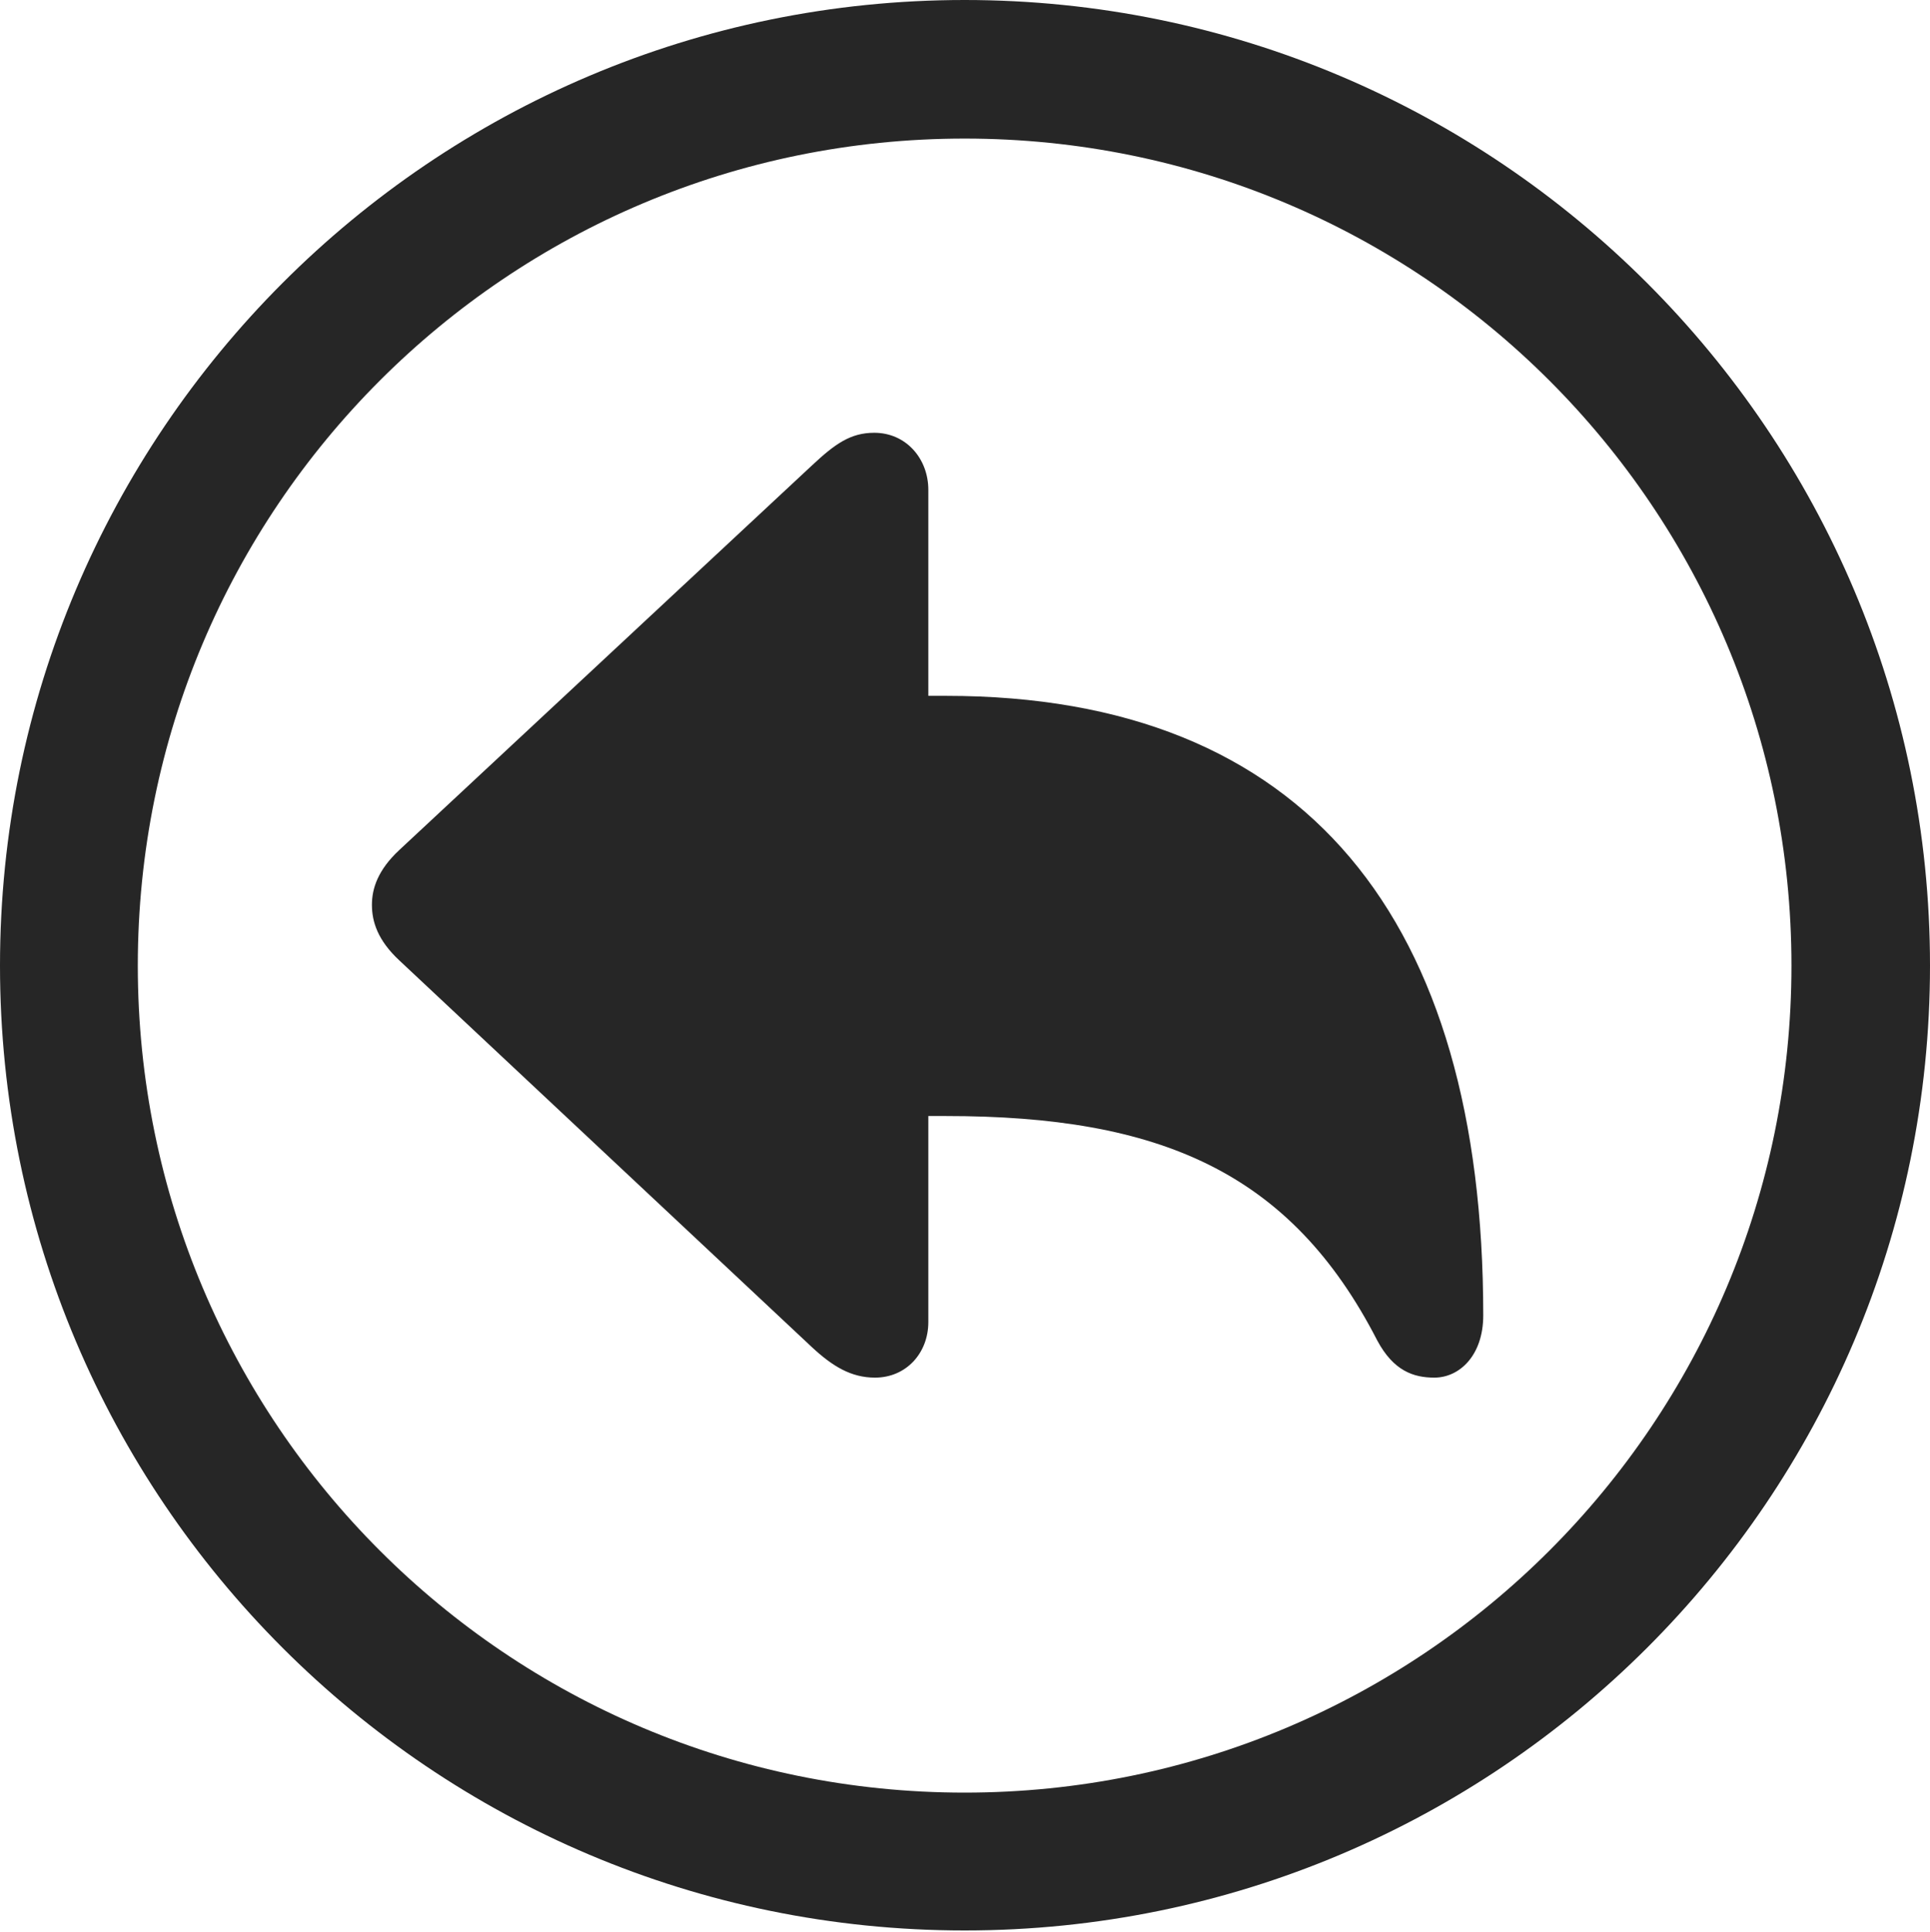 <?xml version="1.0" encoding="UTF-8"?>
<!--Generator: Apple Native CoreSVG 326-->
<!DOCTYPE svg
PUBLIC "-//W3C//DTD SVG 1.1//EN"
       "http://www.w3.org/Graphics/SVG/1.1/DTD/svg11.dtd">
<svg version="1.1" xmlns="http://www.w3.org/2000/svg" xmlns:xlink="http://www.w3.org/1999/xlink" viewBox="0 0 651.25 651.75">
 <g>
  <rect height="651.75" opacity="0" width="651.25" x="0" y="0"/>
  <path d="M325.5 651.25C505.25 651.25 651.25 505.5 651.25 325.75C651.25 146 505.25 0 325.5 0C145.75 0 0 146 0 325.75C0 505.5 145.75 651.25 325.5 651.25ZM325.5 604.75C171.25 604.75 46.5 480 46.5 325.75C46.5 171.5 171.25 46.75 325.5 46.75C479.75 46.75 604.5 171.5 604.5 325.75C604.5 480 479.75 604.75 325.5 604.75Z" fill="black" fill-opacity="0.85"/>
  <path d="M295.25 464.75C305.75 464.75 313.25 456.5 313.25 446L313.25 376.5L319.25 376.5C391.25 376.5 435.5 395.25 464.75 452.25C470.25 462.5 477 464.75 484 464.75C492.5 464.75 500.5 457.25 500.5 443.75C500.5 310.5 441 234.75 319.25 234.75L313.25 234.75L313.25 165.25C313.25 154.75 305.75 146 295 146C287 146 281.75 149.75 274 157L134.75 286.75C127.5 293.5 125.5 299.75 125.5 305.25C125.5 311 127.5 317.25 134.75 324L274 454.5C281 461 287.25 464.75 295.25 464.75Z" fill="black" fill-opacity="0.85"/>
 </g>
</svg>
